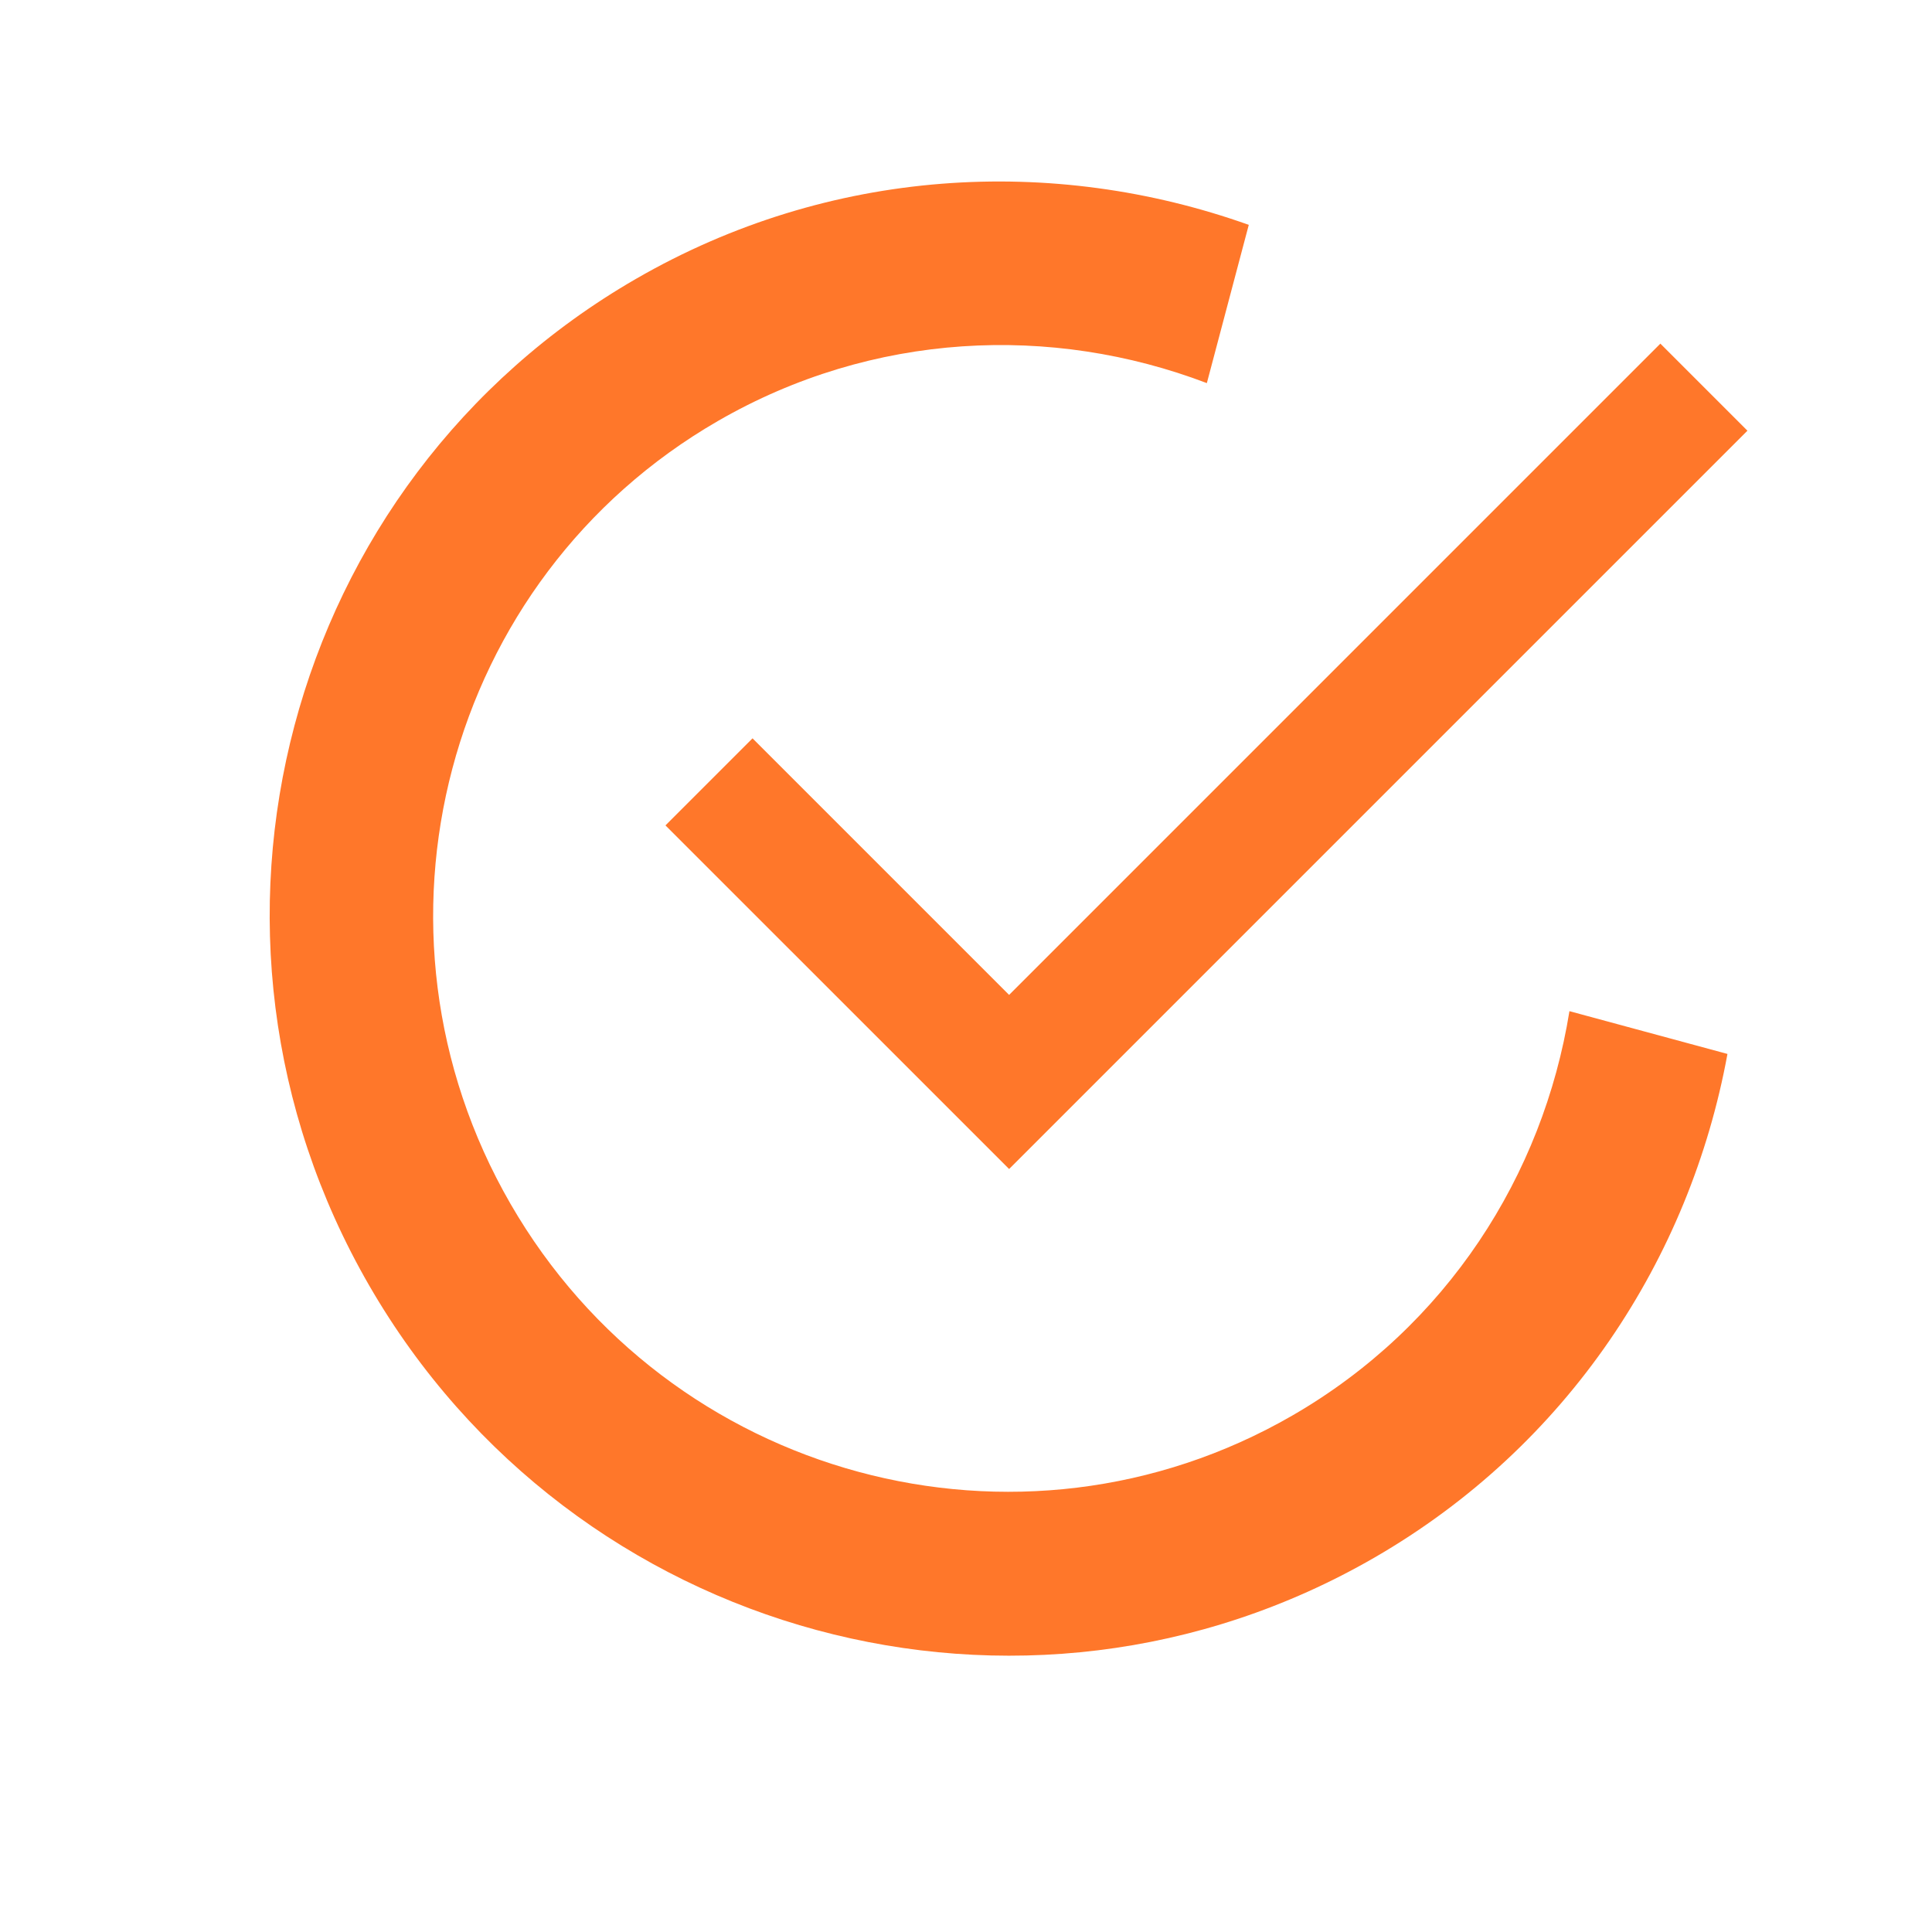 <svg width="77" height="77" viewBox="0 0 77 77" fill="none" xmlns="http://www.w3.org/2000/svg">
<g clip-path="url(#clip0_291_5092)">
<path d="M40.218 39.652L29.992 29.426L26.522 32.896L40.218 46.591L69.644 17.165L66.174 13.695L40.218 39.652Z" fill="#FF772A"/>
</g>
<path d="M68.848 42.005L62.55 40.3C61.498 46.835 57.671 52.857 51.503 56.418C40.618 62.702 26.664 58.923 20.346 47.979C14.027 37.035 17.731 23.061 28.616 16.777C34.784 13.216 41.913 12.913 48.099 15.269L49.77 8.962C41.968 6.18 33.064 6.658 25.347 11.114C11.35 19.195 6.588 37.159 14.713 51.231C22.838 65.304 40.776 70.162 54.773 62.081C62.49 57.626 67.356 50.153 68.848 42.005Z" fill="#FF772A"/>
<defs>
<clipPath id="clip0_291_5092">
<rect width="58.852" height="58.852" fill="white" transform="translate(18.148)"/>
</clipPath>
</defs>
</svg>

